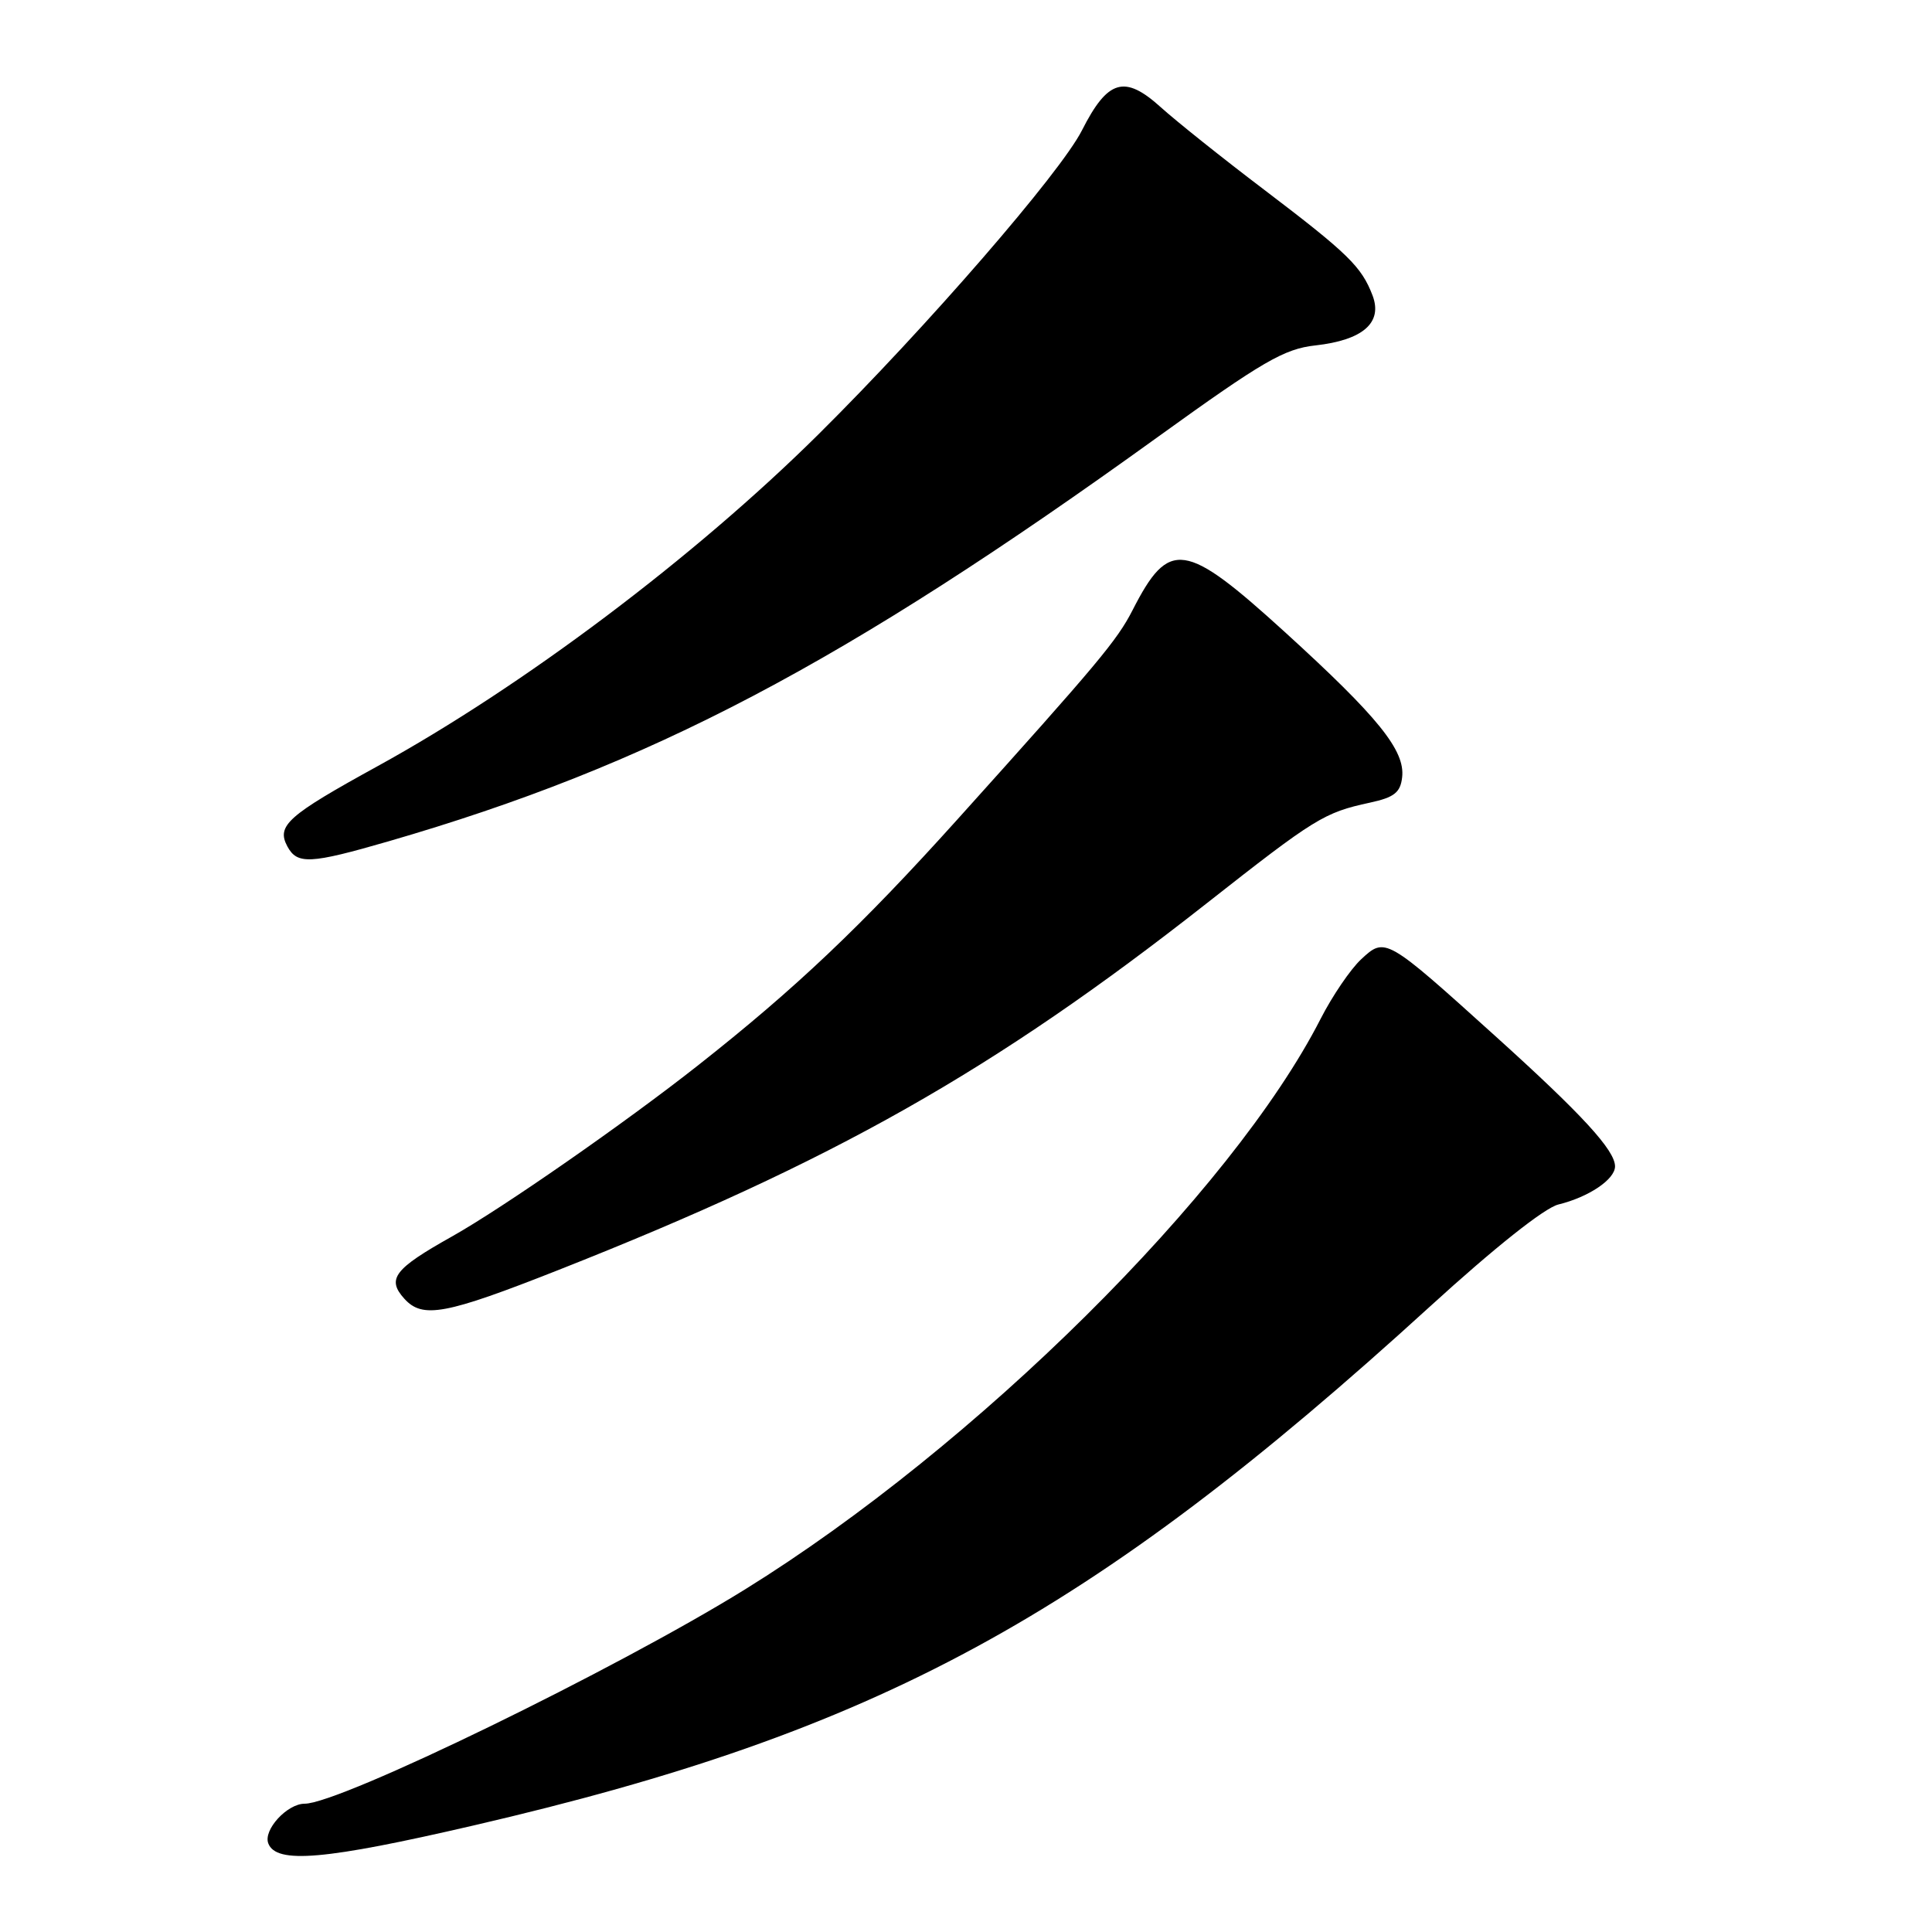 <?xml version="1.0" encoding="UTF-8" standalone="no"?>
<!DOCTYPE svg PUBLIC "-//W3C//DTD SVG 1.1//EN" "http://www.w3.org/Graphics/SVG/1.1/DTD/svg11.dtd" >
<svg xmlns="http://www.w3.org/2000/svg" xmlns:xlink="http://www.w3.org/1999/xlink" version="1.1" viewBox="0 0 256 256">
 <g >
 <path fill="currentColor"
d=" M 62.72 241.89 C 116.34 229.47 144.37 214.26 189.50 173.10 C 198.02 165.33 204.67 160.04 206.50 159.60 C 210.52 158.62 214.00 156.27 214.00 154.55 C 214.00 152.42 209.64 147.67 198.12 137.27 C 183.62 124.18 183.55 124.14 180.36 127.11 C 178.95 128.42 176.54 131.97 174.99 135.00 C 163.25 157.99 129.27 191.67 98.71 210.61 C 81.62 221.20 45.06 239.00 40.37 239.00 C 38.05 239.00 34.86 242.47 35.55 244.26 C 36.60 247.01 43.05 246.45 62.72 241.89 Z  M 74.00 168.28 C 110.41 153.91 131.65 141.89 159.86 119.72 C 174.26 108.40 175.44 107.67 181.50 106.36 C 184.74 105.66 185.56 105.02 185.79 103.00 C 186.21 99.45 182.62 95.01 170.25 83.75 C 156.98 71.68 154.91 71.38 150.07 80.85 C 148.02 84.86 145.54 87.82 126.86 108.58 C 114.11 122.74 105.41 130.99 92.50 141.16 C 82.78 148.82 66.60 160.07 59.87 163.85 C 52.22 168.14 51.21 169.47 53.58 172.09 C 56.00 174.76 59.00 174.20 74.00 168.28 Z  M 51.48 111.48 C 86.14 101.43 111.71 87.99 153.50 57.84 C 167.33 47.87 170.15 46.23 174.29 45.77 C 180.59 45.07 183.24 42.76 181.87 39.15 C 180.41 35.33 178.65 33.61 167.52 25.15 C 162.03 20.99 155.86 16.06 153.81 14.21 C 149.01 9.87 146.78 10.53 143.36 17.28 C 140.51 22.90 122.82 43.31 108.43 57.57 C 92.01 73.84 69.30 90.93 50.00 101.54 C 38.12 108.07 36.61 109.40 38.07 112.14 C 39.38 114.58 41.08 114.49 51.48 111.48 Z "/>
</g>
</svg>